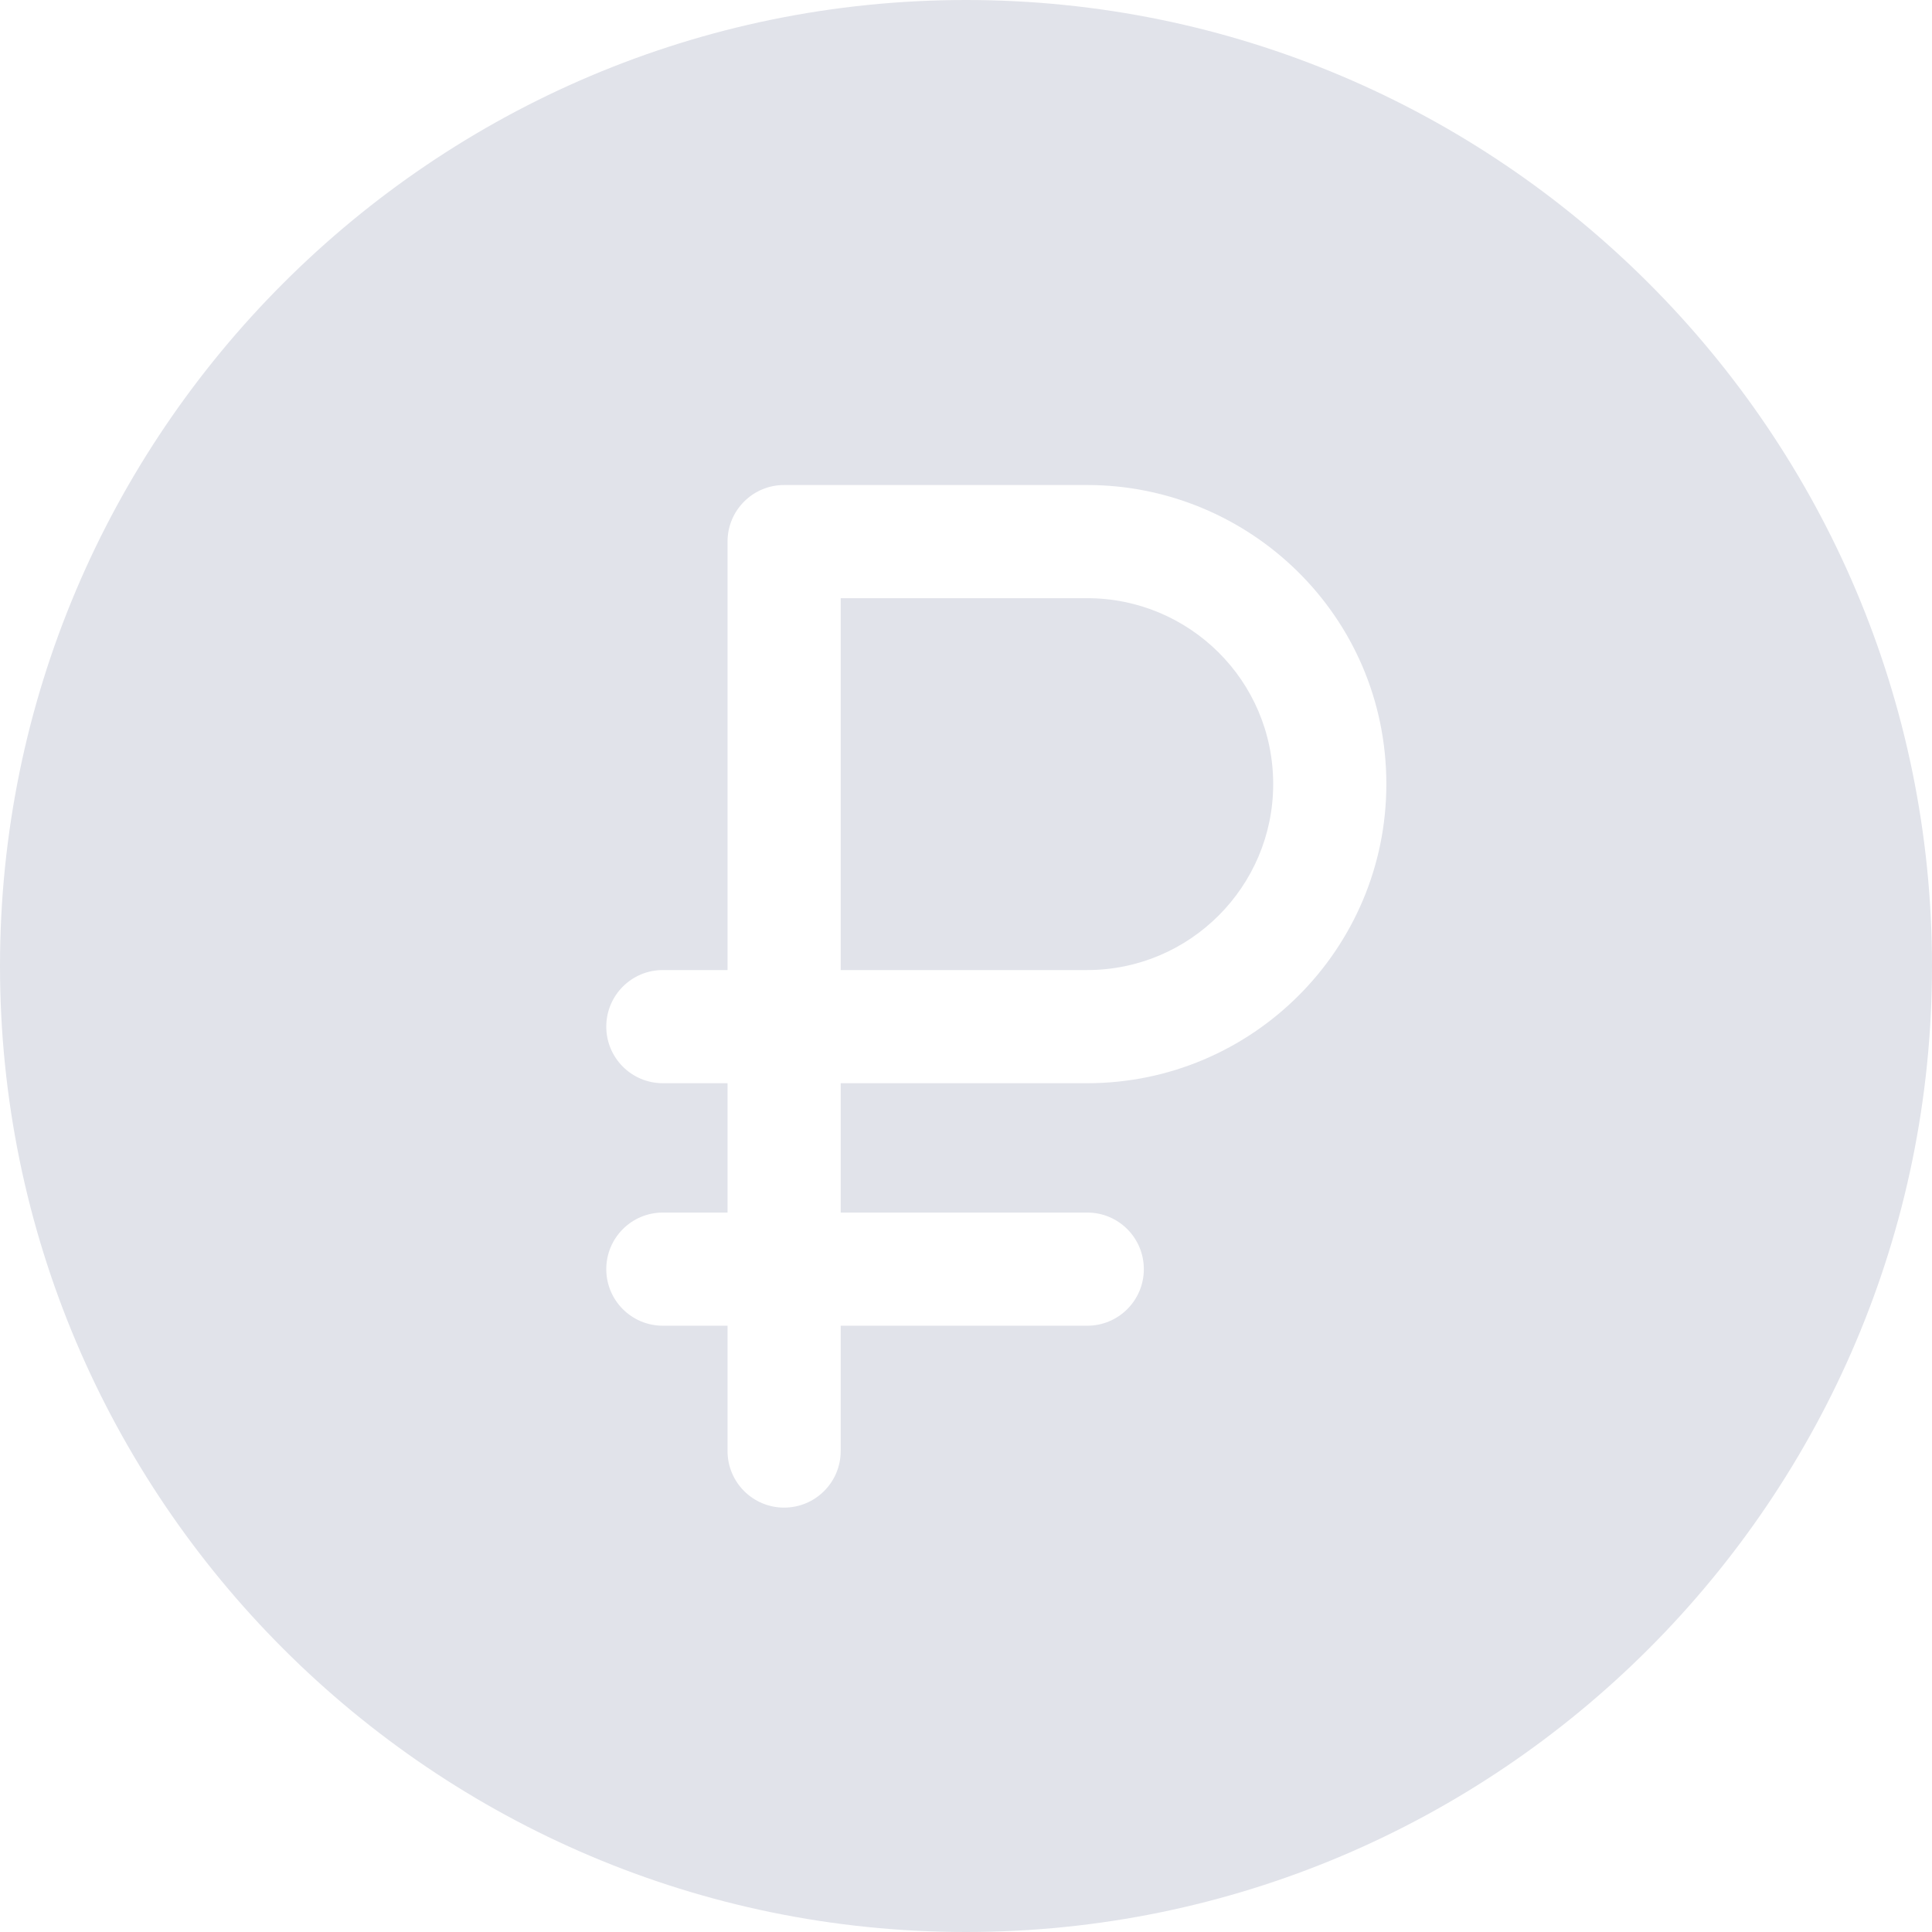 <svg width="21" height="21" viewBox="0 0 21 21" fill="none" xmlns="http://www.w3.org/2000/svg">
<path d="M11.818 6.502H9.138V10.544H11.818C12.932 10.544 13.839 9.637 13.839 8.523C13.839 7.393 12.922 6.502 11.818 6.502Z" fill="#E1E3EA"/>
<path d="M10.5 0C4.71 0 0 4.71 0 10.5C0 16.29 4.71 21 10.5 21C16.29 21 21 16.29 21 10.5C21 4.71 16.29 0 10.5 0ZM11.818 11.774H9.138V13.18H11.818C12.158 13.18 12.433 13.455 12.433 13.795C12.433 14.135 12.158 14.41 11.818 14.41H9.138V15.772C9.138 16.112 8.863 16.387 8.523 16.387C8.183 16.387 7.908 16.112 7.908 15.772V14.41H7.205C6.865 14.41 6.59 14.135 6.59 13.795C6.59 13.455 6.865 13.18 7.205 13.18H7.908V11.774H7.205C6.865 11.774 6.59 11.499 6.59 11.159C6.59 10.819 6.865 10.544 7.205 10.544H7.908V5.887C7.908 5.547 8.183 5.272 8.523 5.272H11.818C13.573 5.272 15.069 6.686 15.069 8.523C15.069 10.316 13.611 11.774 11.818 11.774Z" fill="#E1E3EA"/>
</svg>
